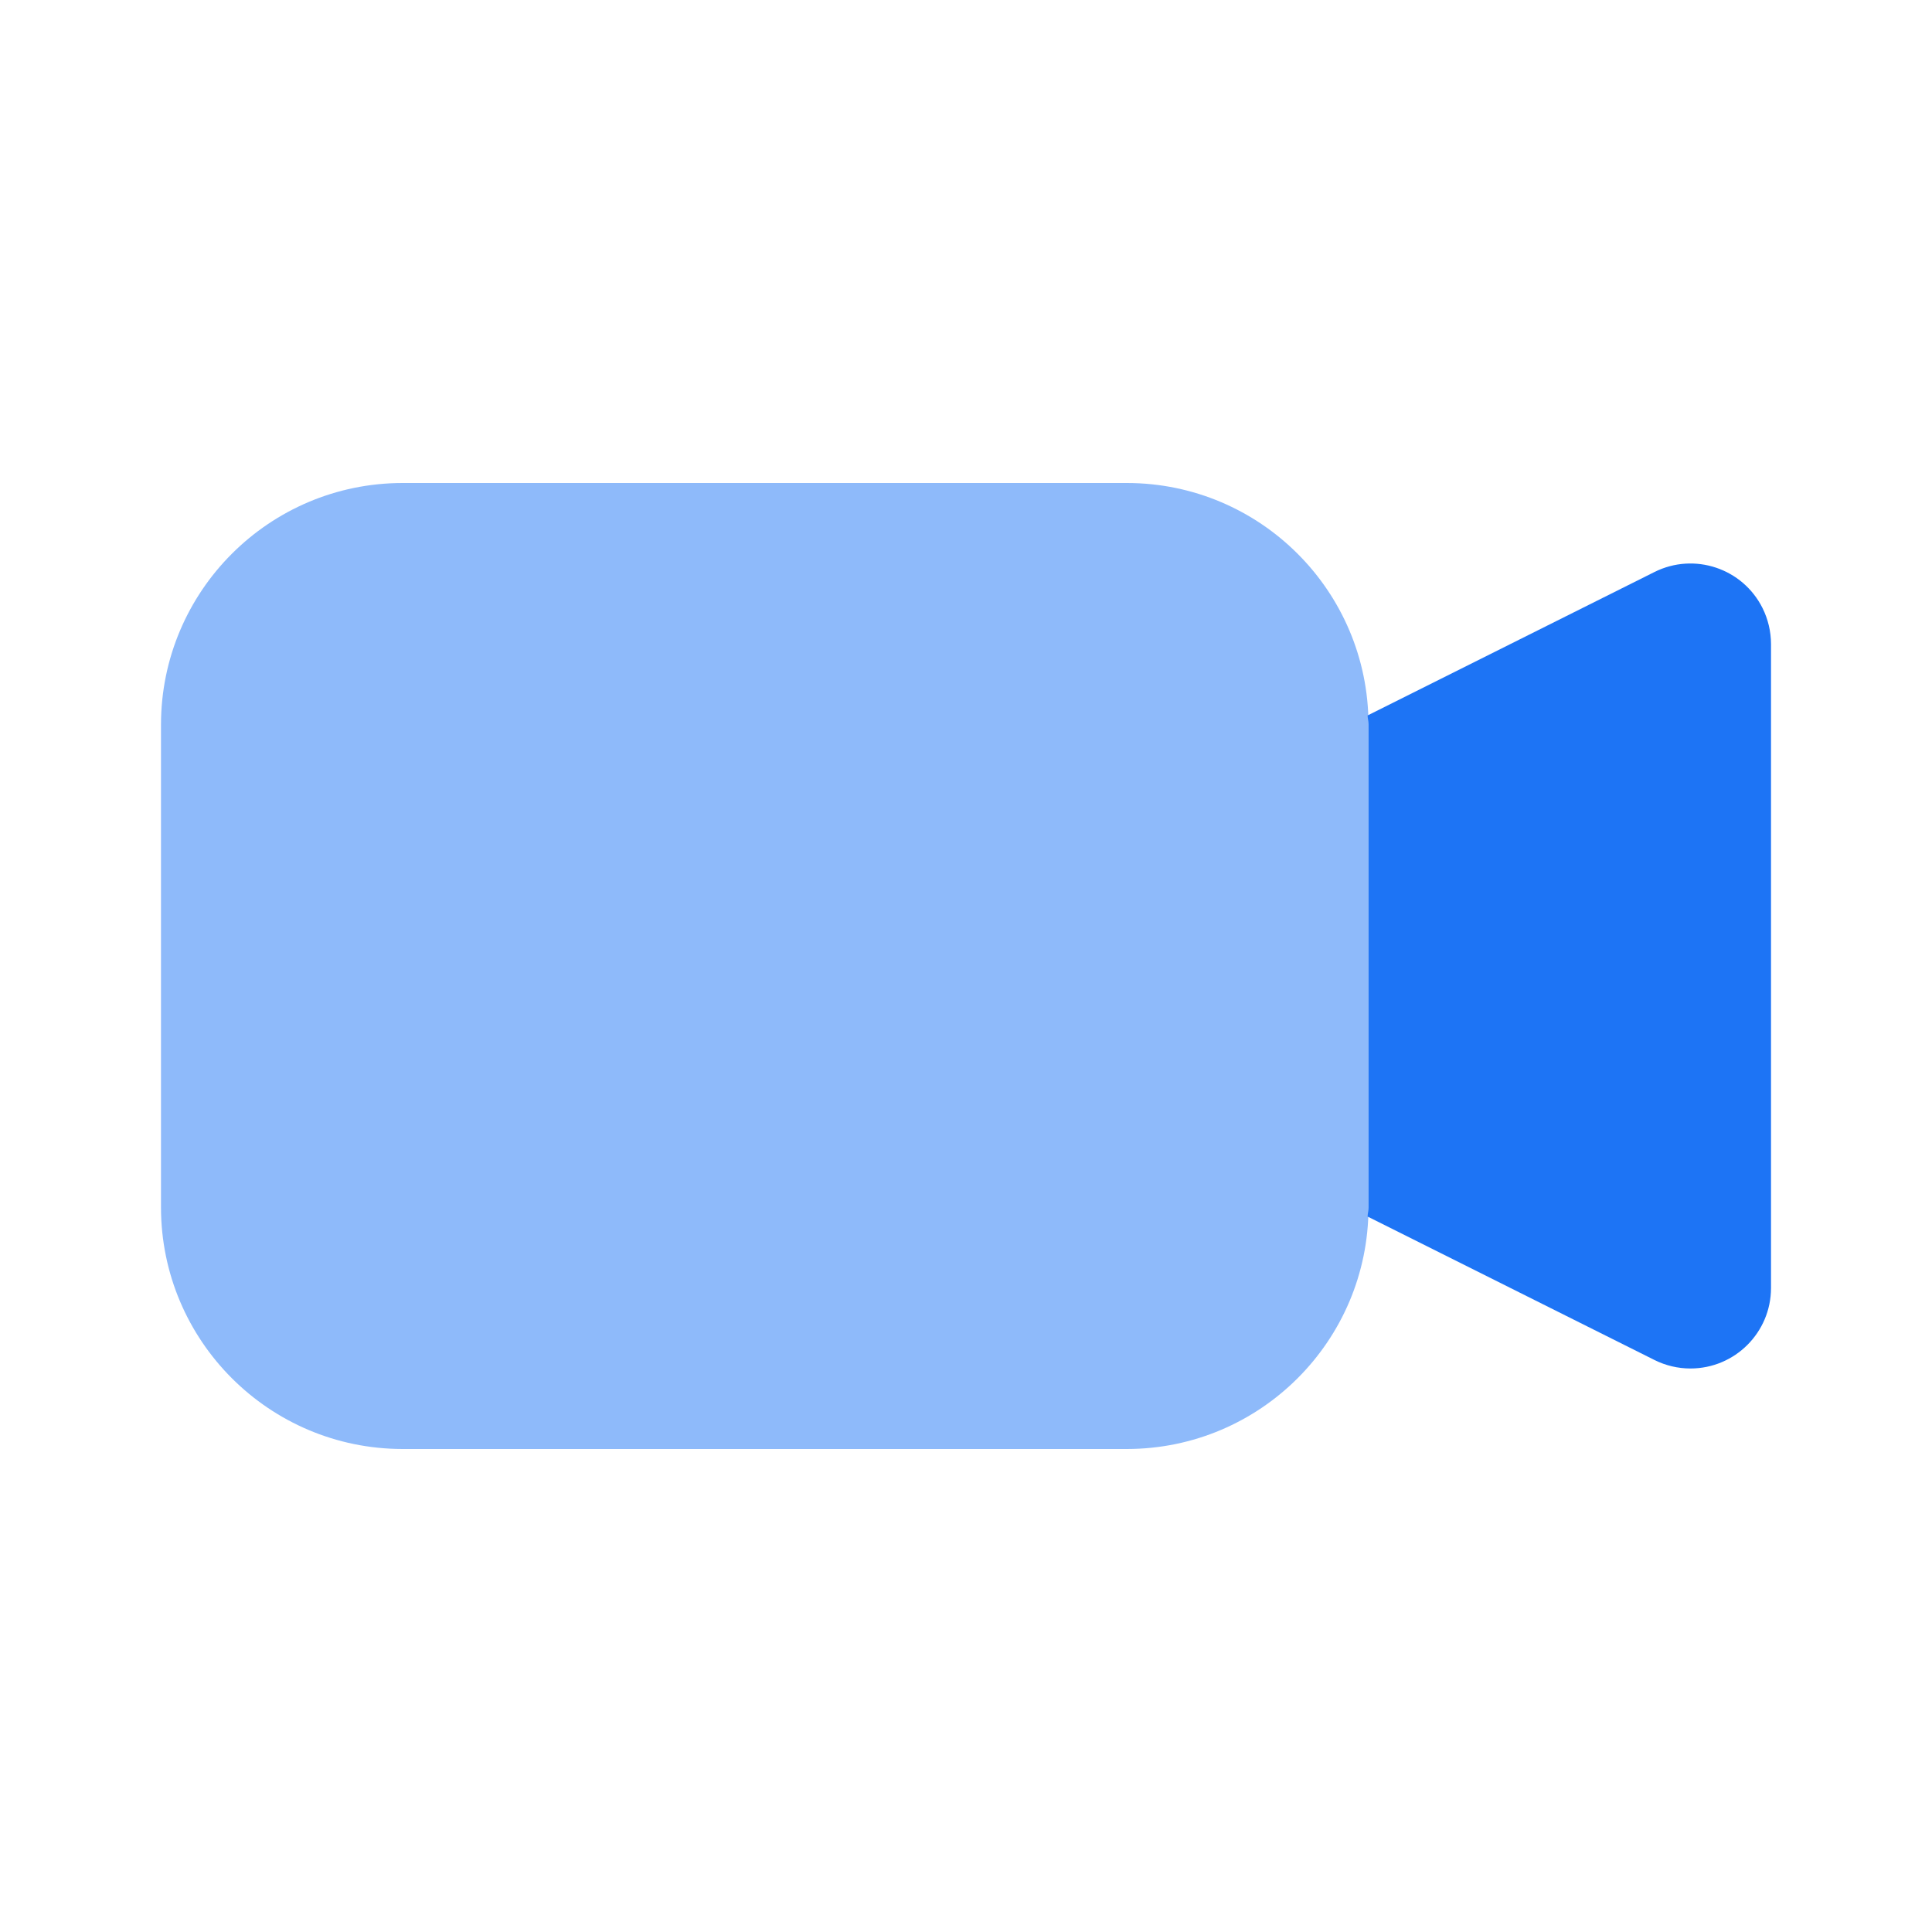 <svg width="64" height="64" viewBox="0 0 64 64" fill="none" xmlns="http://www.w3.org/2000/svg">
<path d="M37.333 48H13.333C8.917 47.995 5.338 44.416 5.333 40V24C5.338 19.584 8.917 16.005 13.333 16H37.333C41.749 16.005 45.328 19.584 45.333 24V40C45.328 44.416 41.749 47.995 37.333 48Z" fill="#8EBAFA"/>
<path d="M58.386 20.143C57.727 18.825 56.126 18.29 54.807 18.948L45.303 23.7C45.307 23.802 45.333 23.897 45.333 24V40C45.333 40.103 45.307 40.198 45.303 40.3L54.807 45.052C55.178 45.237 55.586 45.333 56 45.333C57.472 45.332 58.666 44.139 58.667 42.667V21.333C58.666 20.92 58.57 20.513 58.386 20.143Z" fill="#1D74F5"/>
</svg>
